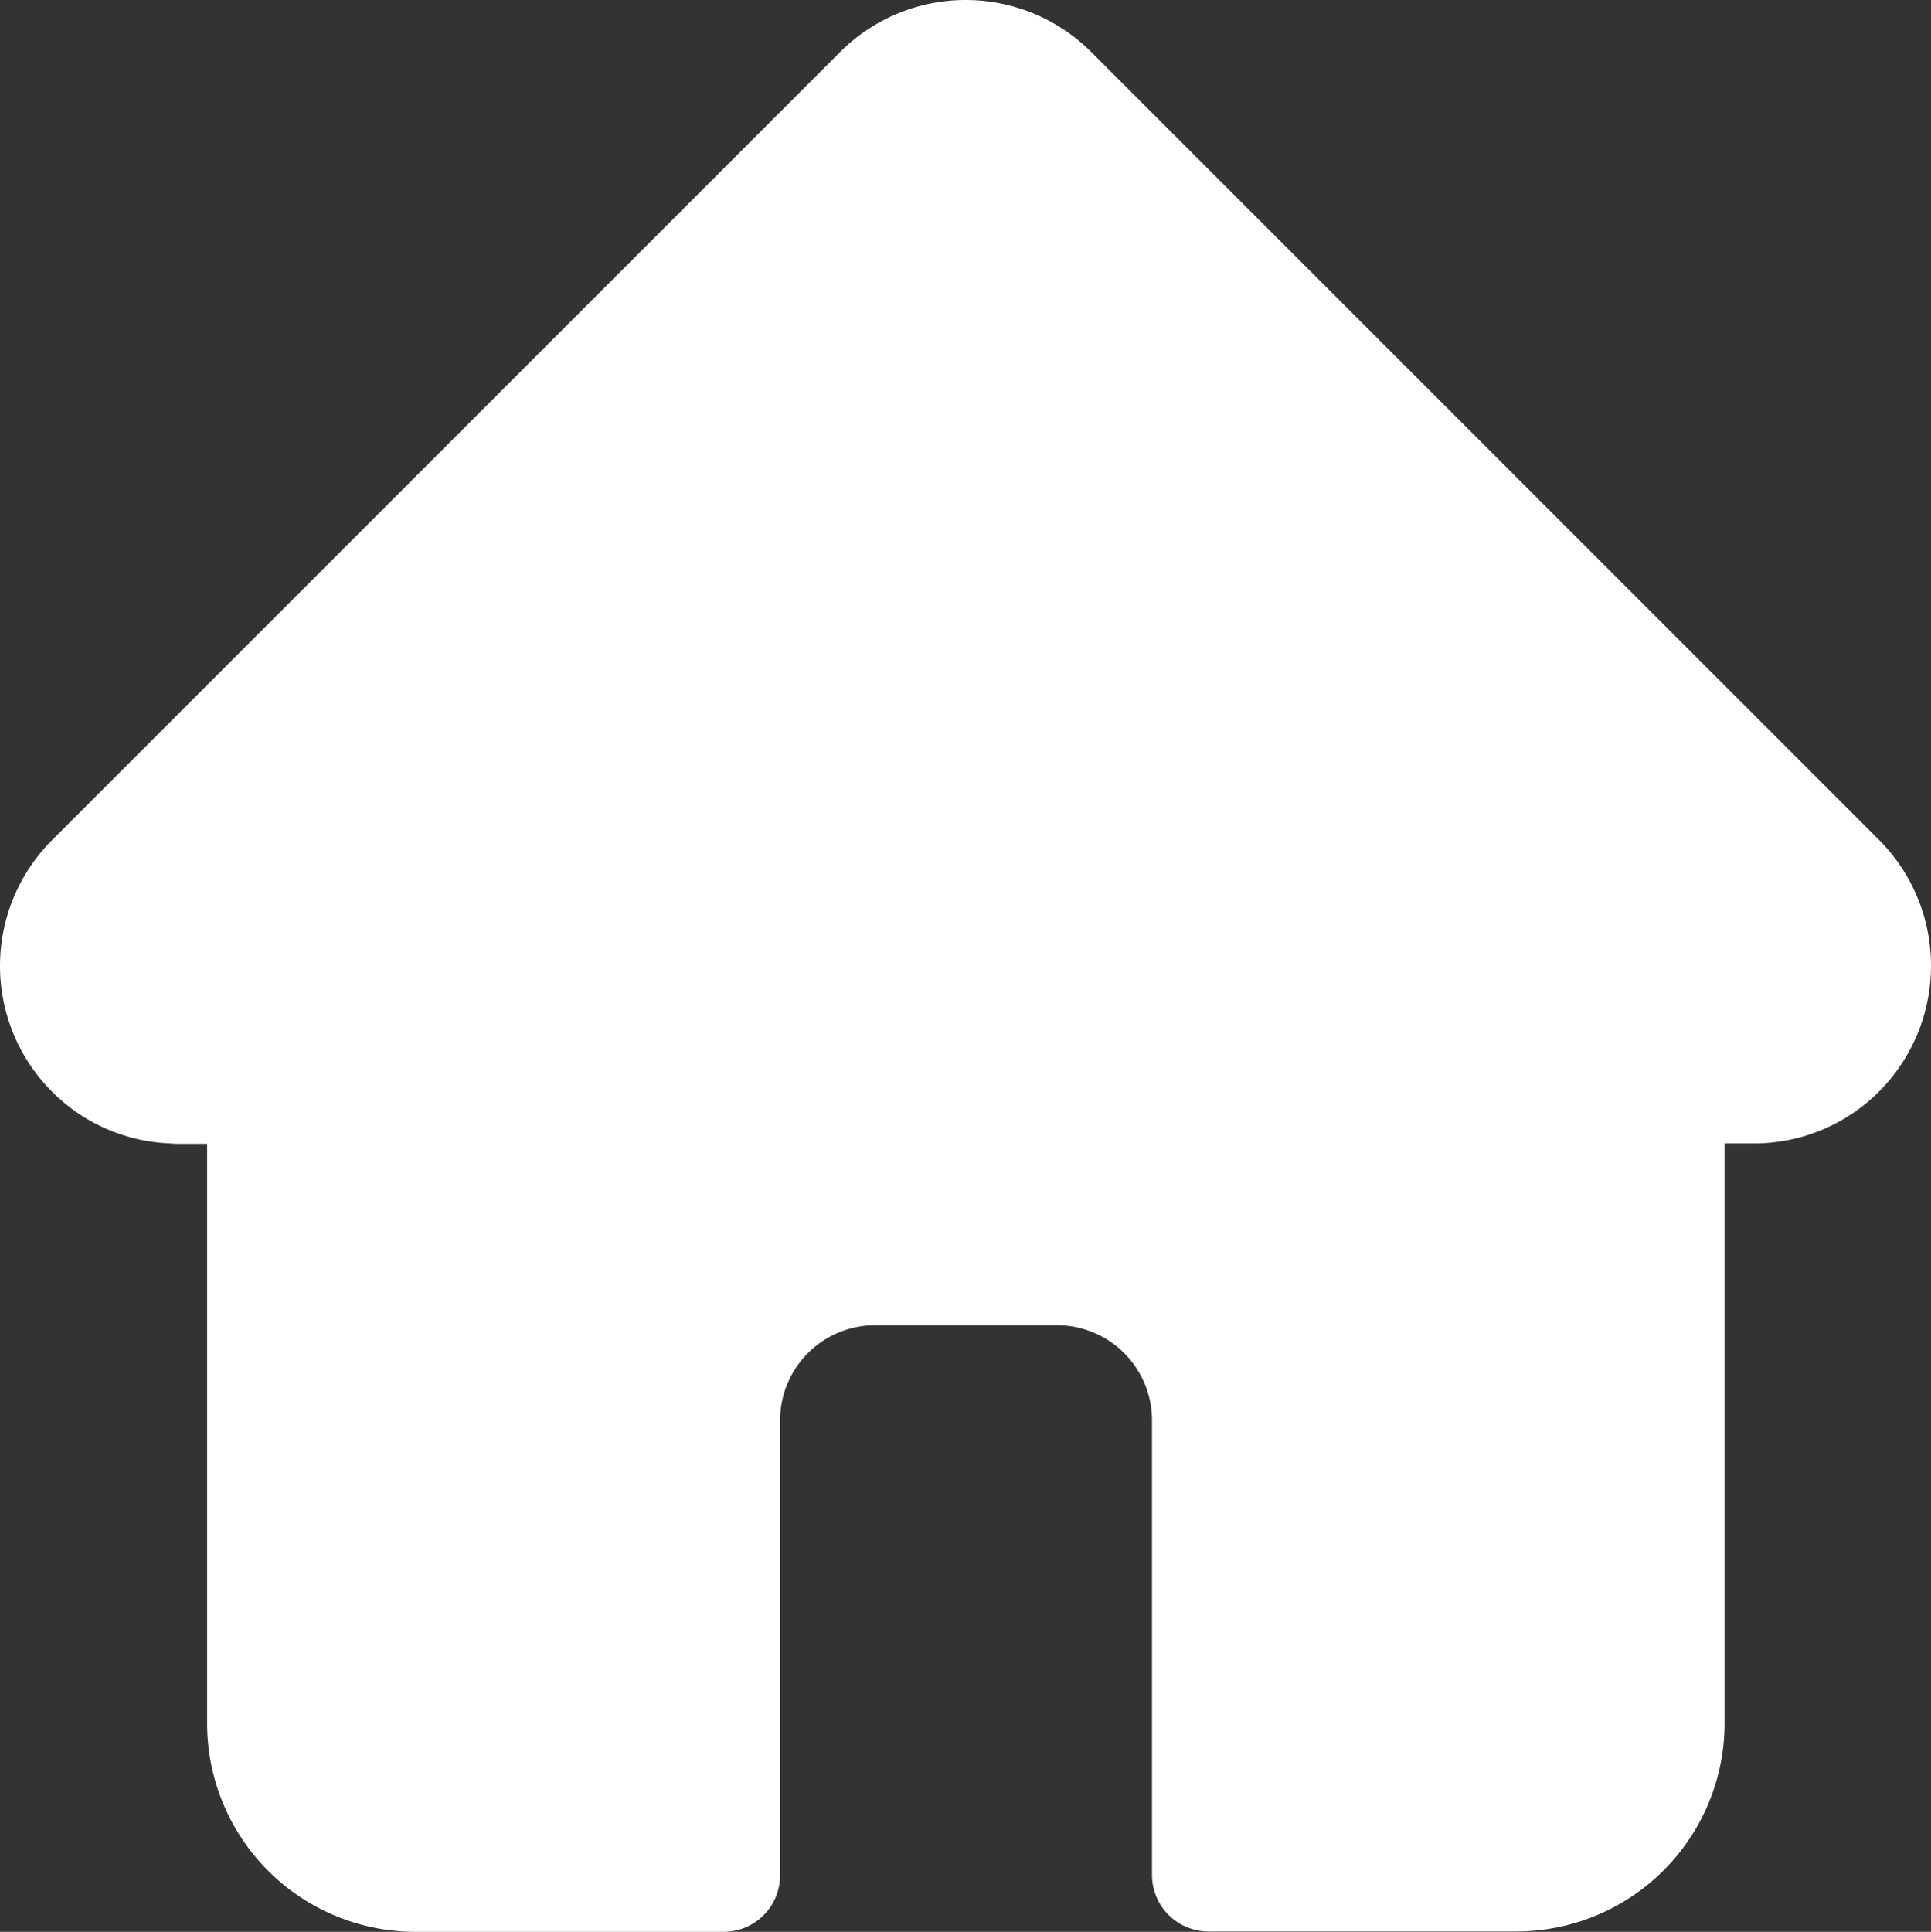 <svg xmlns="http://www.w3.org/2000/svg" width="511.938" height="512.1" viewBox="0 0 511.938 512.1">
  <rect x="0" y="0" width="511.938" height="512.1" fill="#333333" stroke="none"/>
  <path id="sel_home" d="M498.2,222.7h0L289.3,13.8a47.077,47.077,0,0,0-66.6,0L13.9,222.6l-.2.2a47.168,47.168,0,0,0,.1,66.6,46.655,46.655,0,0,0,31.3,13.7c.5,0,1,.1,1.5.1h8.3V456.9a55.246,55.246,0,0,0,55.2,55.2h81.7a14.98,14.98,0,0,0,15-15V376.5A25.223,25.223,0,0,1,232,351.3h48.2a25.223,25.223,0,0,1,25.2,25.2V497a14.98,14.98,0,0,0,15,15H402a55.246,55.246,0,0,0,55.2-55.2V303.1h7.7a46.743,46.743,0,0,0,33.3-13.8A47.259,47.259,0,0,0,498.2,222.7Z" transform="translate(0.013)" fill="#fff"/>
</svg>
